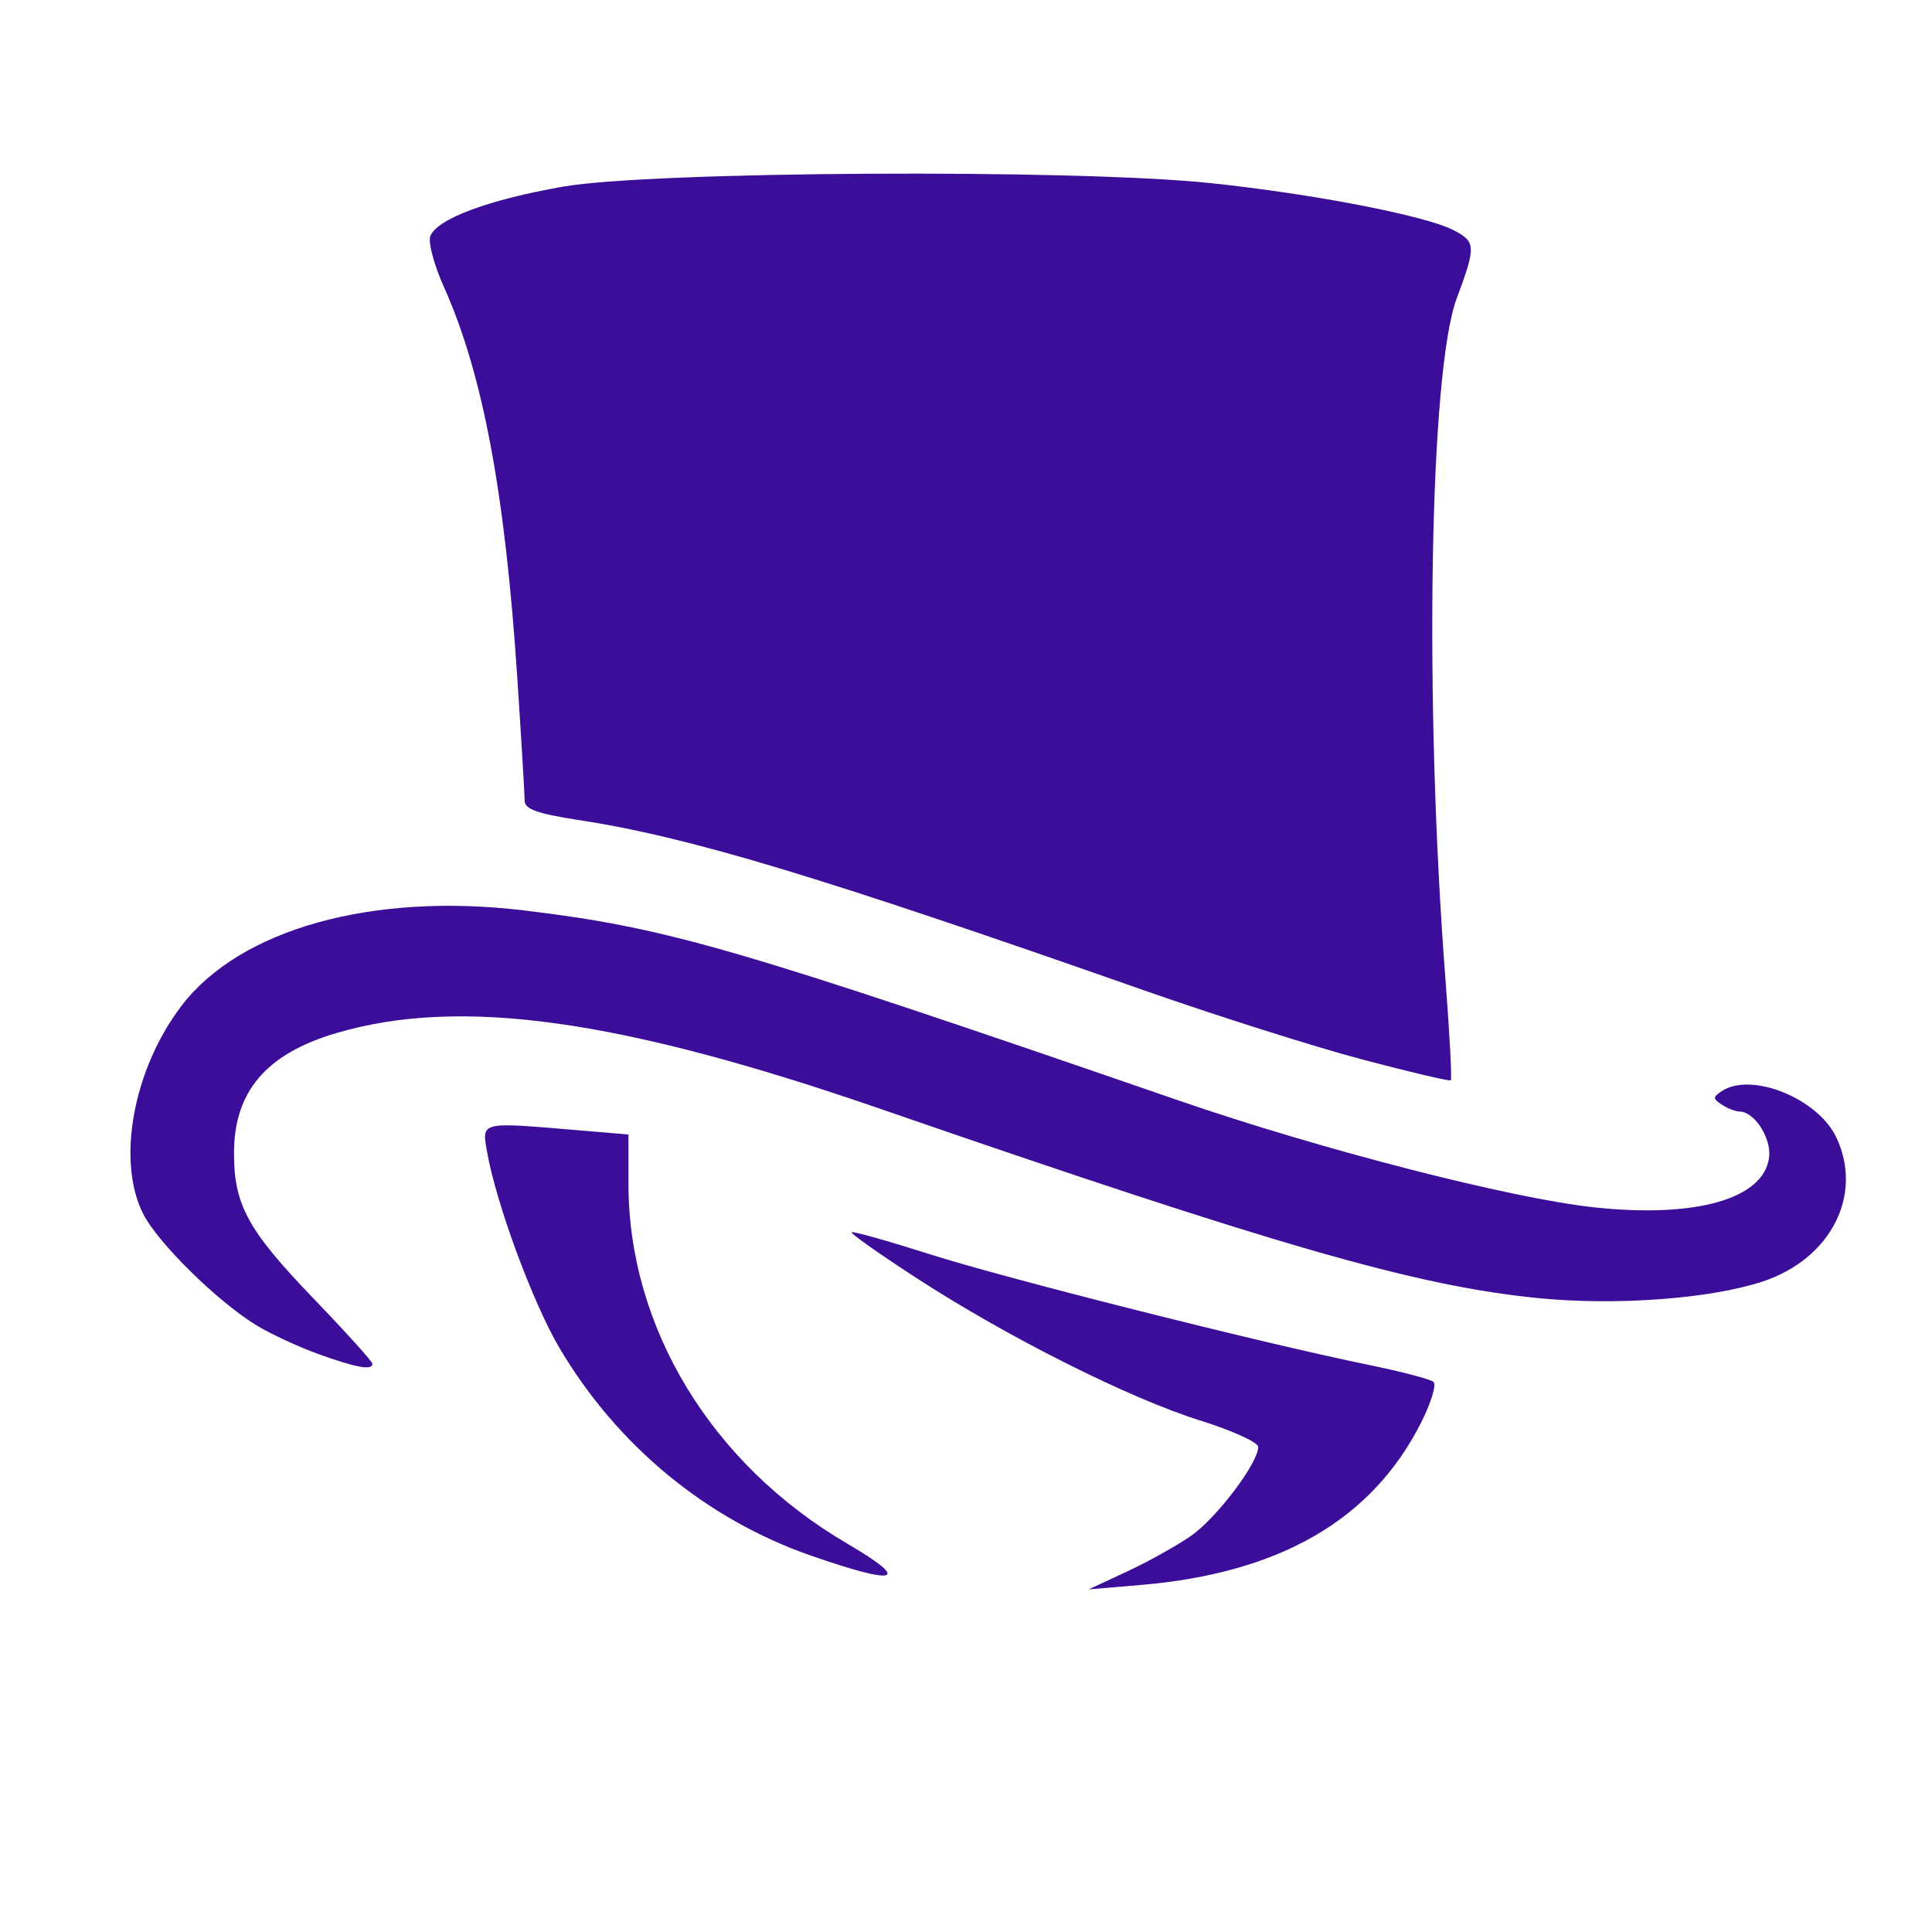 <?xml version="1.0" encoding="UTF-8" standalone="no"?>
<svg
   xmlns:dc="http://purl.org/dc/elements/1.1/"
   xmlns:cc="http://creativecommons.org/ns#"
   xmlns:rdf="http://www.w3.org/1999/02/22-rdf-syntax-ns#"
   xmlns:svg="http://www.w3.org/2000/svg"
   xmlns="http://www.w3.org/2000/svg"
   xmlns:sodipodi="http://sodipodi.sourceforge.net/DTD/sodipodi-0.dtd"
   xmlns:inkscape="http://www.inkscape.org/namespaces/inkscape"
   version="1.1"
   id="svg2"
   width="512"
   height="512"
   viewBox="0 0 512 512"
   sodipodi:docname="top-hat-logo-color.svg"
   inkscape:version="1.0.1 (3bc2e813f5, 2020-09-07)"
   inkscape:export-filename="/home/andre/Documents/treact/public/logo192.png"
   inkscape:export-xdpi="36"
   inkscape:export-ydpi="36">
  <defs
     id="defs6">
    <clipPath
       clipPathUnits="userSpaceOnUse"
       id="clipPath840">
      <path
         id="path842"
         style="fill:#6163ff;fill-opacity:0;stroke-width:1.459"
         d="M -323.068,-98.194 H 458.522 V 228.116 h -781.59 z" />
    </clipPath>
    <clipPath
       clipPathUnits="userSpaceOnUse"
       id="clipPath848">
      <rect
         style="fill:#6163ff;fill-opacity:0"
         id="rect850"
         width="396.221"
         height="365.809"
         x="-328.776"
         y="-464.897" />
    </clipPath>
  </defs>
  <sodipodi:namedview
     pagecolor="#ffffff"
     bordercolor="#666666"
     borderopacity="1"
     objecttolerance="10"
     gridtolerance="10"
     guidetolerance="10"
     inkscape:pageopacity="0"
     inkscape:pageshadow="2"
     inkscape:window-width="1080"
     inkscape:window-height="1883"
     id="namedview4"
     showgrid="false"
     inkscape:zoom="0.86938226"
     inkscape:cx="187.01415"
     inkscape:cy="398.45008"
     inkscape:window-x="1920"
     inkscape:window-y="0"
     inkscape:window-maximized="1"
     inkscape:current-layer="g10"
     inkscape:document-rotation="0" />
  <g
     inkscape:groupmode="layer"
     inkscape:label="Image"
     id="g10">
    <path
       style="fill:#3c0d99;fill-opacity:1"
       d="m -69.928,5.436 c 0,-2.432 0.502,-3.031 3,-3.579 l 3,-0.659 V -23.616 c 0,-26.633 0.118,-26.028 -5.082,-26.028 -1.458,0 -1.918,-0.709 -1.918,-2.955 0,-2.617 0.429,-3.039 3.75,-3.69 2.062,-0.404 6,-0.762 8.75,-0.795 4.142,-0.05 5.157,0.298 5.917,2.026 l 0.917,2.086 4.393,-2.455 c 3.558,-1.989 5.397,-2.372 9.675,-2.017 10.322,0.856 15.599,7.875 15.599,20.749 0,9.212 -1.434,14.029 -5.638,18.94 -4.126,4.821 -9.912,7.208 -17.56,7.244 l -5.893,0.028 0.296,6.169 0.296,6.169 3.75,0.31 c 3.413,0.282 3.75,0.575 3.75,3.25 v 2.94 h -13.5 -13.5 v -2.921 z m 31.338,-25.069 c 4.403,-5.232 4.978,-21.42 0.953,-26.835 -2.073,-2.79 -6.393,-3.869 -10.929,-2.73 -2.354,0.591 -2.362,0.645 -2.362,15.907 0,8.423 0.3,15.614 0.667,15.981 0.367,0.367 2.577,0.667 4.911,0.667 3.485,0 4.694,-0.535 6.76,-2.99 z m -69.081,7.922 c -4.605,-1.4 -9.97,-7.156 -11.31,-12.132 -0.624,-2.317 -0.98,-7.907 -0.79,-12.422 0.302,-7.201 0.714,-8.74 3.358,-12.544 4.186,-6.023 10.087,-8.841 18.449,-8.813 15.431,0.052 22.873,8.83 21.8,25.717 -0.57,8.969 -4.154,15.486 -10.262,18.657 -4.529,2.352 -15.867,3.172 -21.244,1.537 z m 14.749,-7.438 c 1.989,-2.117 2.423,-3.815 2.797,-10.941 0.826,-15.742 -1.37,-21.553 -8.147,-21.553 -4.593,0 -6.529,2.525 -7.75,10.107 -1.551,9.632 0.453,21.832 3.92,23.854 2.974,1.735 6.737,1.133 9.18,-1.467 z m 178.253,7.079 c -6.435,-2.919 -8.082,-12.573 -2.965,-17.38 2.86,-2.687 9.868,-5.19 14.582,-5.207 1.993,-0.008 4.688,-0.298 5.988,-0.646 2.143,-0.574 2.317,-1.049 1.86,-5.098 -0.288,-2.558 -1.346,-5.308 -2.475,-6.437 -2.673,-2.673 -10.01,-2.627 -15.519,0.099 -3.491,1.727 -4.406,1.849 -5.52,0.735 -1.114,-1.114 -0.891,-1.864 1.346,-4.523 3.516,-4.178 7.09,-5.939 13.608,-6.704 10.592,-1.243 17.774,2.971 19.754,11.588 0.569,2.475 1.045,9.787 1.058,16.25 l 0.025,11.75 h 3.066 c 2.746,0 3.033,0.284 2.75,2.711 -0.265,2.272 -0.964,2.845 -4.316,3.541 -4.857,1.008 -8.288,0.265 -11.164,-2.419 l -2.164,-2.019 -2.904,2.147 c -3.788,2.801 -12.558,3.633 -17.009,1.614 z m 16.274,-7.023 c 3.322,-1.388 3.468,-1.666 3.468,-6.614 v -5.165 l -4.75,0.702 c -5.637,0.834 -8.256,2.878 -8.235,6.43 0.018,3.013 0.881,4.565 2.985,5.366 2.323,0.884 2.824,0.829 6.532,-0.72 z m 41.968,7.723 c -9.308,-1.799 -10.5,-4.485 -10.5,-23.663 v -14.453 l -3,-0.659 c -4.353,-0.956 -4.197,-4.734 0.25,-6.043 2.866,-0.844 3.53,-1.755 5.618,-7.707 2.293,-6.536 2.476,-6.75 5.75,-6.75 h 3.382 v 7 7 h 7.063 7.063 l -0.313,3.25 c -0.313,3.25 -0.314,3.25 -6.563,3.548 l -6.25,0.298 v 13.752 c 0,9.363 0.383,14.135 1.2,14.952 1.5,1.5 6.269,1.554 8.982,0.102 1.602,-0.857 2.394,-0.755 3.617,0.469 1.422,1.422 1.388,1.763 -0.364,3.7 -3.481,3.846 -10.723,6.211 -15.936,5.203 z m -479.506,-27.45 -8.494,-27.259 -3.25,-0.927 c -2.691,-0.768 -3.25,-1.418 -3.25,-3.783 v -2.855 h 13.5 13.5 v 2.955 c 0,2.595 -0.434,3.036 -3.56,3.623 -2.013,0.378 -3.38,1.158 -3.146,1.795 0.228,0.62 2.841,10.015 5.808,20.877 2.967,10.863 5.621,19.75 5.898,19.75 0.277,0 2.683,-7.763 5.346,-17.25 5.347,-19.048 5.406,-21.848 0.52,-24.627 -2.049,-1.165 -2.855,-2.398 -2.86,-4.373 l -0.006,-2.75 h 13 13 v 2.955 c 0,2.585 -0.438,3.037 -3.5,3.611 -2.341,0.439 -3.484,1.199 -3.453,2.295 0.103,3.57 10.799,40.542 11.323,39.139 0.743,-1.989 10.628,-39.318 10.629,-40.139 4.7e-4,-0.351 -1.602,-0.939 -3.56,-1.307 -3.146,-0.59 -3.525,-0.982 -3.25,-3.361 l 0.311,-2.693 h 10.5 10.5 l 0.311,2.693 c 0.275,2.38 -0.104,2.771 -3.255,3.362 -3.287,0.617 -3.687,1.088 -5.125,6.032 -0.858,2.95 -4.358,15.162 -7.778,27.138 l -6.219,21.775 -6.017,0.293 -6.017,0.292 -4.78,-16.861 c -2.629,-9.274 -5.115,-17.404 -5.526,-18.068 -0.419,-0.678 -2.911,6.589 -5.682,16.569 l -4.936,17.776 -5.995,0.291 -5.995,0.291 z m 79.006,24.695 c 0,-1.9 0.644,-2.617 2.75,-3.06 5.94,-1.25 5.727,-0.418 6.033,-23.568 0.156,-11.766 0.055,-22.322 -0.223,-23.459 -0.34,-1.388 -1.747,-2.374 -4.283,-3 -3.113,-0.769 -3.777,-1.372 -3.777,-3.433 v -2.5 h 19.5 c 17.864,0 19.836,0.176 23.5,2.098 5.699,2.989 7.912,7.297 7.912,15.408 0,5.386 -0.503,7.474 -2.705,11.231 -3.705,6.322 -11.08,9.989 -20.261,10.076 l -6.521,0.061 0.287,8.063 0.287,8.063 3,0.274 c 6.311,0.577 7.5,1.171 7.5,3.745 v 2.481 h -16.5 -16.5 v -2.481 z m 33.331,-27.565 c 3.004,-2.363 4.656,-7.411 4.664,-14.254 0.01,-8.84 -4.377,-13.194 -12.616,-12.518 l -3.879,0.318 -0.281,12.947 c -0.155,7.121 -0.056,13.533 0.219,14.25 0.819,2.133 8.877,1.63 11.893,-0.743 z m 54.853,27.3 c 0.286,-2.478 0.828,-2.827 5.566,-3.576 l 5.25,-0.831 v -24.424 -24.424 h -2.935 c -6.269,0 -7.684,1.323 -9.547,8.928 -1.708,6.971 -1.78,7.072 -5.009,7.072 -2.552,0 -3.409,-0.497 -3.879,-2.25 -0.78,-2.91 -0.78,-14.59 0,-17.5 l 0.603,-2.25 h 27.767 27.767 l 0.603,2.25 c 0.79,2.948 0.788,9.323 -0.006,15.11 -0.608,4.439 -0.776,4.64 -3.892,4.64 -3.203,0 -3.285,-0.116 -4.978,-7.026 -1.884,-7.69 -3.162,-8.974 -8.928,-8.974 h -3.566 v 24.424 24.424 l 5.25,0.831 c 4.739,0.75 5.281,1.098 5.566,3.576 l 0.316,2.746 h -18.133 -18.133 z m 175.816,0.265 c 0,-1.894 0.651,-2.624 2.75,-3.084 1.512,-0.331 3.321,-0.779 4.018,-0.995 0.988,-0.305 1.209,-5.644 1,-24.129 l -0.268,-23.737 -3.75,-0.886 c -3.268,-0.772 -3.75,-1.259 -3.75,-3.787 v -2.901 h 14 14 v 2.855 c 0,2.364 -0.559,3.015 -3.25,3.785 l -3.25,0.93 -0.286,9.715 -0.286,9.715 h 12.072 12.072 l -0.286,-9.689 -0.286,-9.689 -3.25,-0.84 c -2.563,-0.663 -3.25,-1.362 -3.25,-3.311 v -2.471 h 14 14 v 2.401 c 0,1.95 -0.704,2.567 -3.75,3.288 l -3.75,0.887 v 23.962 23.962 l 3.5,0.5 c 2.925,0.418 3.552,0.952 3.816,3.25 l 0.316,2.75 h -14.133 -14.133 l 0.316,-2.692 c 0.245,-2.089 1.045,-2.88 3.566,-3.529 l 3.25,-0.836 v -10.471 -10.471 h -12.034 -12.034 l 0.284,10.688 0.284,10.688 3.25,0.84 c 2.563,0.663 3.25,1.362 3.25,3.312 v 2.471 h -14 H 7.072 Z M -76.928,-112.179 c 3.025,-1.406 7.184,-3.72 9.242,-5.141 3.707,-2.56 9.758,-10.544 9.758,-12.877 0,-0.666 -3.755,-2.381 -8.345,-3.812 -10.189,-3.177 -27.798,-12.01 -40.944,-20.539 -5.384,-3.493 -9.644,-6.496 -9.466,-6.673 0.177,-0.177 5.257,1.249 11.289,3.17 11.134,3.546 47.968,12.832 63.466,16 4.675,0.956 8.873,2.059 9.328,2.452 0.456,0.393 -0.36,3.059 -1.813,5.926 -7.107,14.025 -20.42,21.72 -40.516,23.419 l -7.5,0.634 z m -45.63,-2.321 c -15.114,-5.261 -27.988,-15.887 -36.328,-29.984 -3.86,-6.524 -9.19,-20.972 -10.481,-28.409 -0.752,-4.33 -1.004,-4.269 12.789,-3.103 l 7.651,0.647 v 7.143 c 0,20.744 11.996,40.488 31.558,51.939 9.389,5.496 7.435,6.162 -5.188,1.768 z m -71.146,-29.114 c -2.902,-1.044 -6.952,-2.924 -9,-4.176 -5.615,-3.434 -14.19,-11.868 -16.327,-16.056 -3.903,-7.65 -1.466,-20.939 5.517,-30.095 8.48,-11.118 27.637,-16.44 49.586,-13.777 20.7,2.512 30.216,5.276 94.525,27.46 20.543,7.086 48.008,14.148 60.041,15.437 14.741,1.579 24.545,-1.238 25.259,-7.26 0.326,-2.752 -2.114,-6.548 -4.23,-6.578 -0.602,-0.008 -1.77,-0.458 -2.595,-1 -1.333,-0.875 -1.333,-1.094 0,-1.969 4.272,-2.805 13.862,1.067 16.521,6.67 3.952,8.329 -0.753,17.57 -10.613,20.845 -7.535,2.503 -21.176,3.518 -32.404,2.412 -17.591,-1.733 -37.621,-7.493 -95.004,-27.32 -37.72,-13.033 -60.778,-16.253 -78.691,-10.99 -10.138,2.979 -14.809,8.451 -14.809,17.35 0,7.48 2.004,11.146 11.47,20.987 4.691,4.876 8.53,9.128 8.53,9.449 0,0.994 -2.294,0.584 -7.776,-1.389 z m 150.776,-42.587 c -6.875,-1.82 -21.05,-6.31 -31.5,-9.979 -47.2,-16.571 -65.8,-22.173 -81.75,-24.62 -5.928,-0.91 -7.75,-1.564 -7.75,-2.783 0,-0.877 -0.473,-8.786 -1.05,-17.577 -1.769,-26.926 -4.99,-44.103 -10.631,-56.697 -1.408,-3.143 -2.286,-6.428 -1.951,-7.301 0.957,-2.494 8.411,-5.272 19.21,-7.16 12.726,-2.224 73.87,-2.563 93.422,-0.517 14.923,1.561 31.147,4.7 35.244,6.819 3.211,1.66 3.24,2.324 0.432,9.874 -3.934,10.579 -4.719,58.13 -1.623,98.338 0.607,7.886 0.956,14.467 0.775,14.625 -0.181,0.158 -5.954,-1.202 -12.829,-3.021 z"
       id="path844"
       clip-path="url(#clipPath848)"
       transform="matrix(1.834,0,0,1.834,439.68,622.245)" />
  </g>
</svg>
